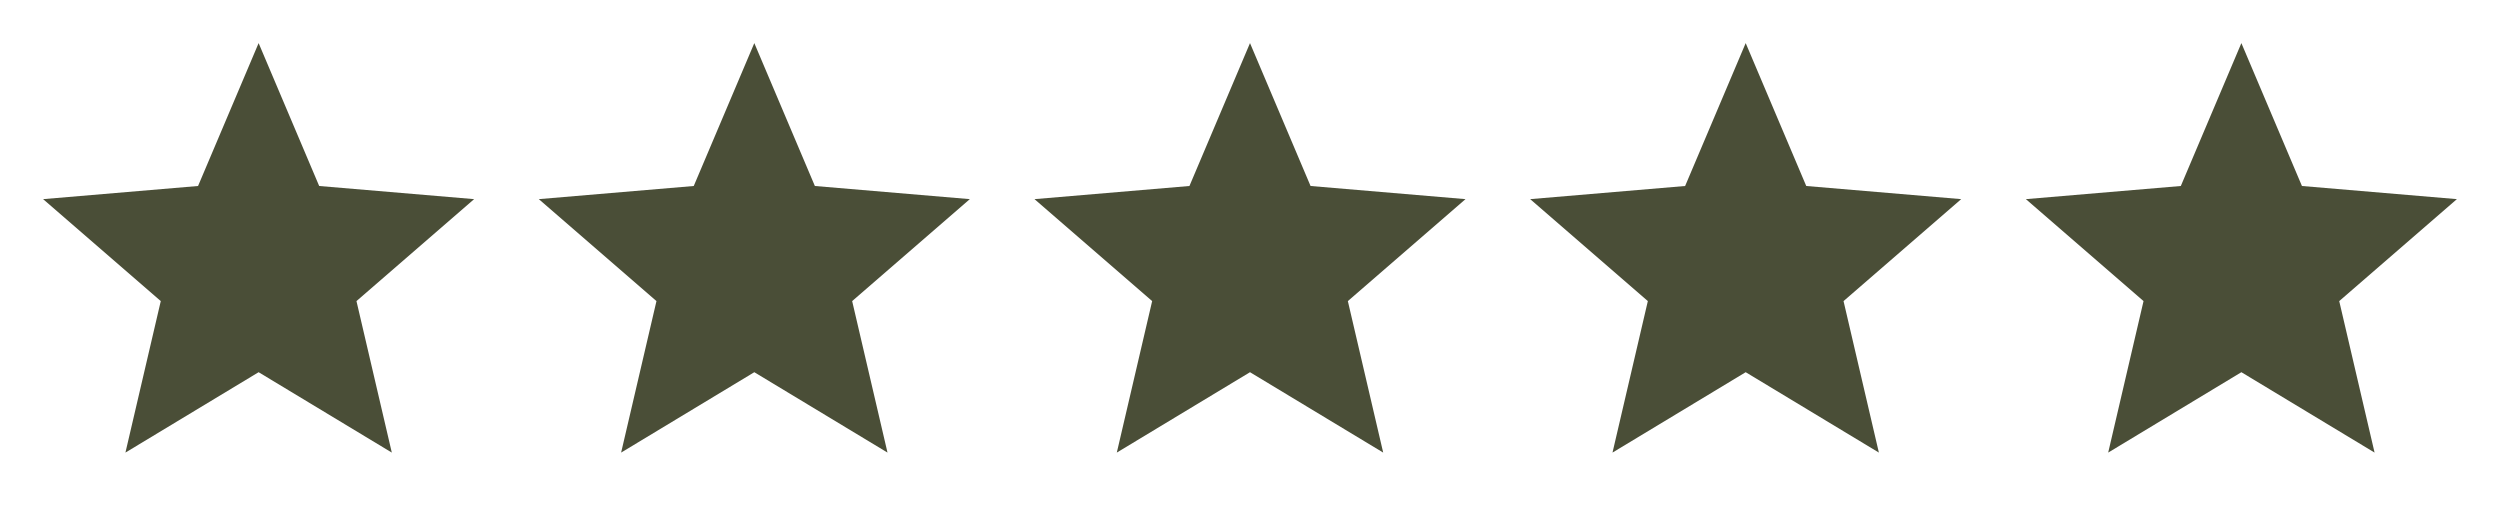 <svg width="116" height="24" viewBox="0 0 116 24" fill="none" xmlns="http://www.w3.org/2000/svg">
<g clip-path="url(#clip0_103_1644)">
<path d="M12 17.27L18.18 21L16.54 13.97L22 9.24L14.81 8.63L12 2L9.19 8.63L2 9.24L7.46 13.97L5.82 21L12 17.27Z" fill="#4A4E37"/>
</g>
<g clip-path="url(#clip1_103_1644)">
<path d="M35 17.27L41.18 21L39.54 13.97L45 9.24L37.81 8.63L35 2L32.19 8.63L25 9.24L30.46 13.97L28.82 21L35 17.27Z" fill="#4A4E37"/>
</g>
<g clip-path="url(#clip2_103_1644)">
<path d="M58 17.27L64.18 21L62.54 13.97L68 9.24L60.81 8.63L58 2L55.19 8.63L48 9.24L53.46 13.97L51.82 21L58 17.27Z" fill="#4A4E37"/>
</g>
<g clip-path="url(#clip3_103_1644)">
<path d="M81 17.27L87.18 21L85.54 13.97L91 9.24L83.81 8.63L81 2L78.19 8.63L71 9.24L76.46 13.97L74.82 21L81 17.27Z" fill="#4A4E37"/>
</g>
<g clip-path="url(#clip4_103_1644)">
<path d="M104 17.27L110.18 21L108.54 13.97L114 9.24L106.81 8.63L104 2L101.19 8.63L94 9.24L99.46 13.97L97.82 21L104 17.27Z" fill="#4A4E37"/>
</g>
<defs>
<clipPath id="clip0_103_1644">
<rect width="24" height="24" fill="white"/>
</clipPath>
<clipPath id="clip1_103_1644">
<rect width="24" height="24" fill="white" transform="translate(23)"/>
</clipPath>
<clipPath id="clip2_103_1644">
<rect width="24" height="24" fill="white" transform="translate(46)"/>
</clipPath>
<clipPath id="clip3_103_1644">
<rect width="24" height="24" fill="white" transform="translate(69)"/>
</clipPath>
<clipPath id="clip4_103_1644">
<rect width="24" height="24" fill="white" transform="translate(92)"/>
</clipPath>
</defs>
</svg>
